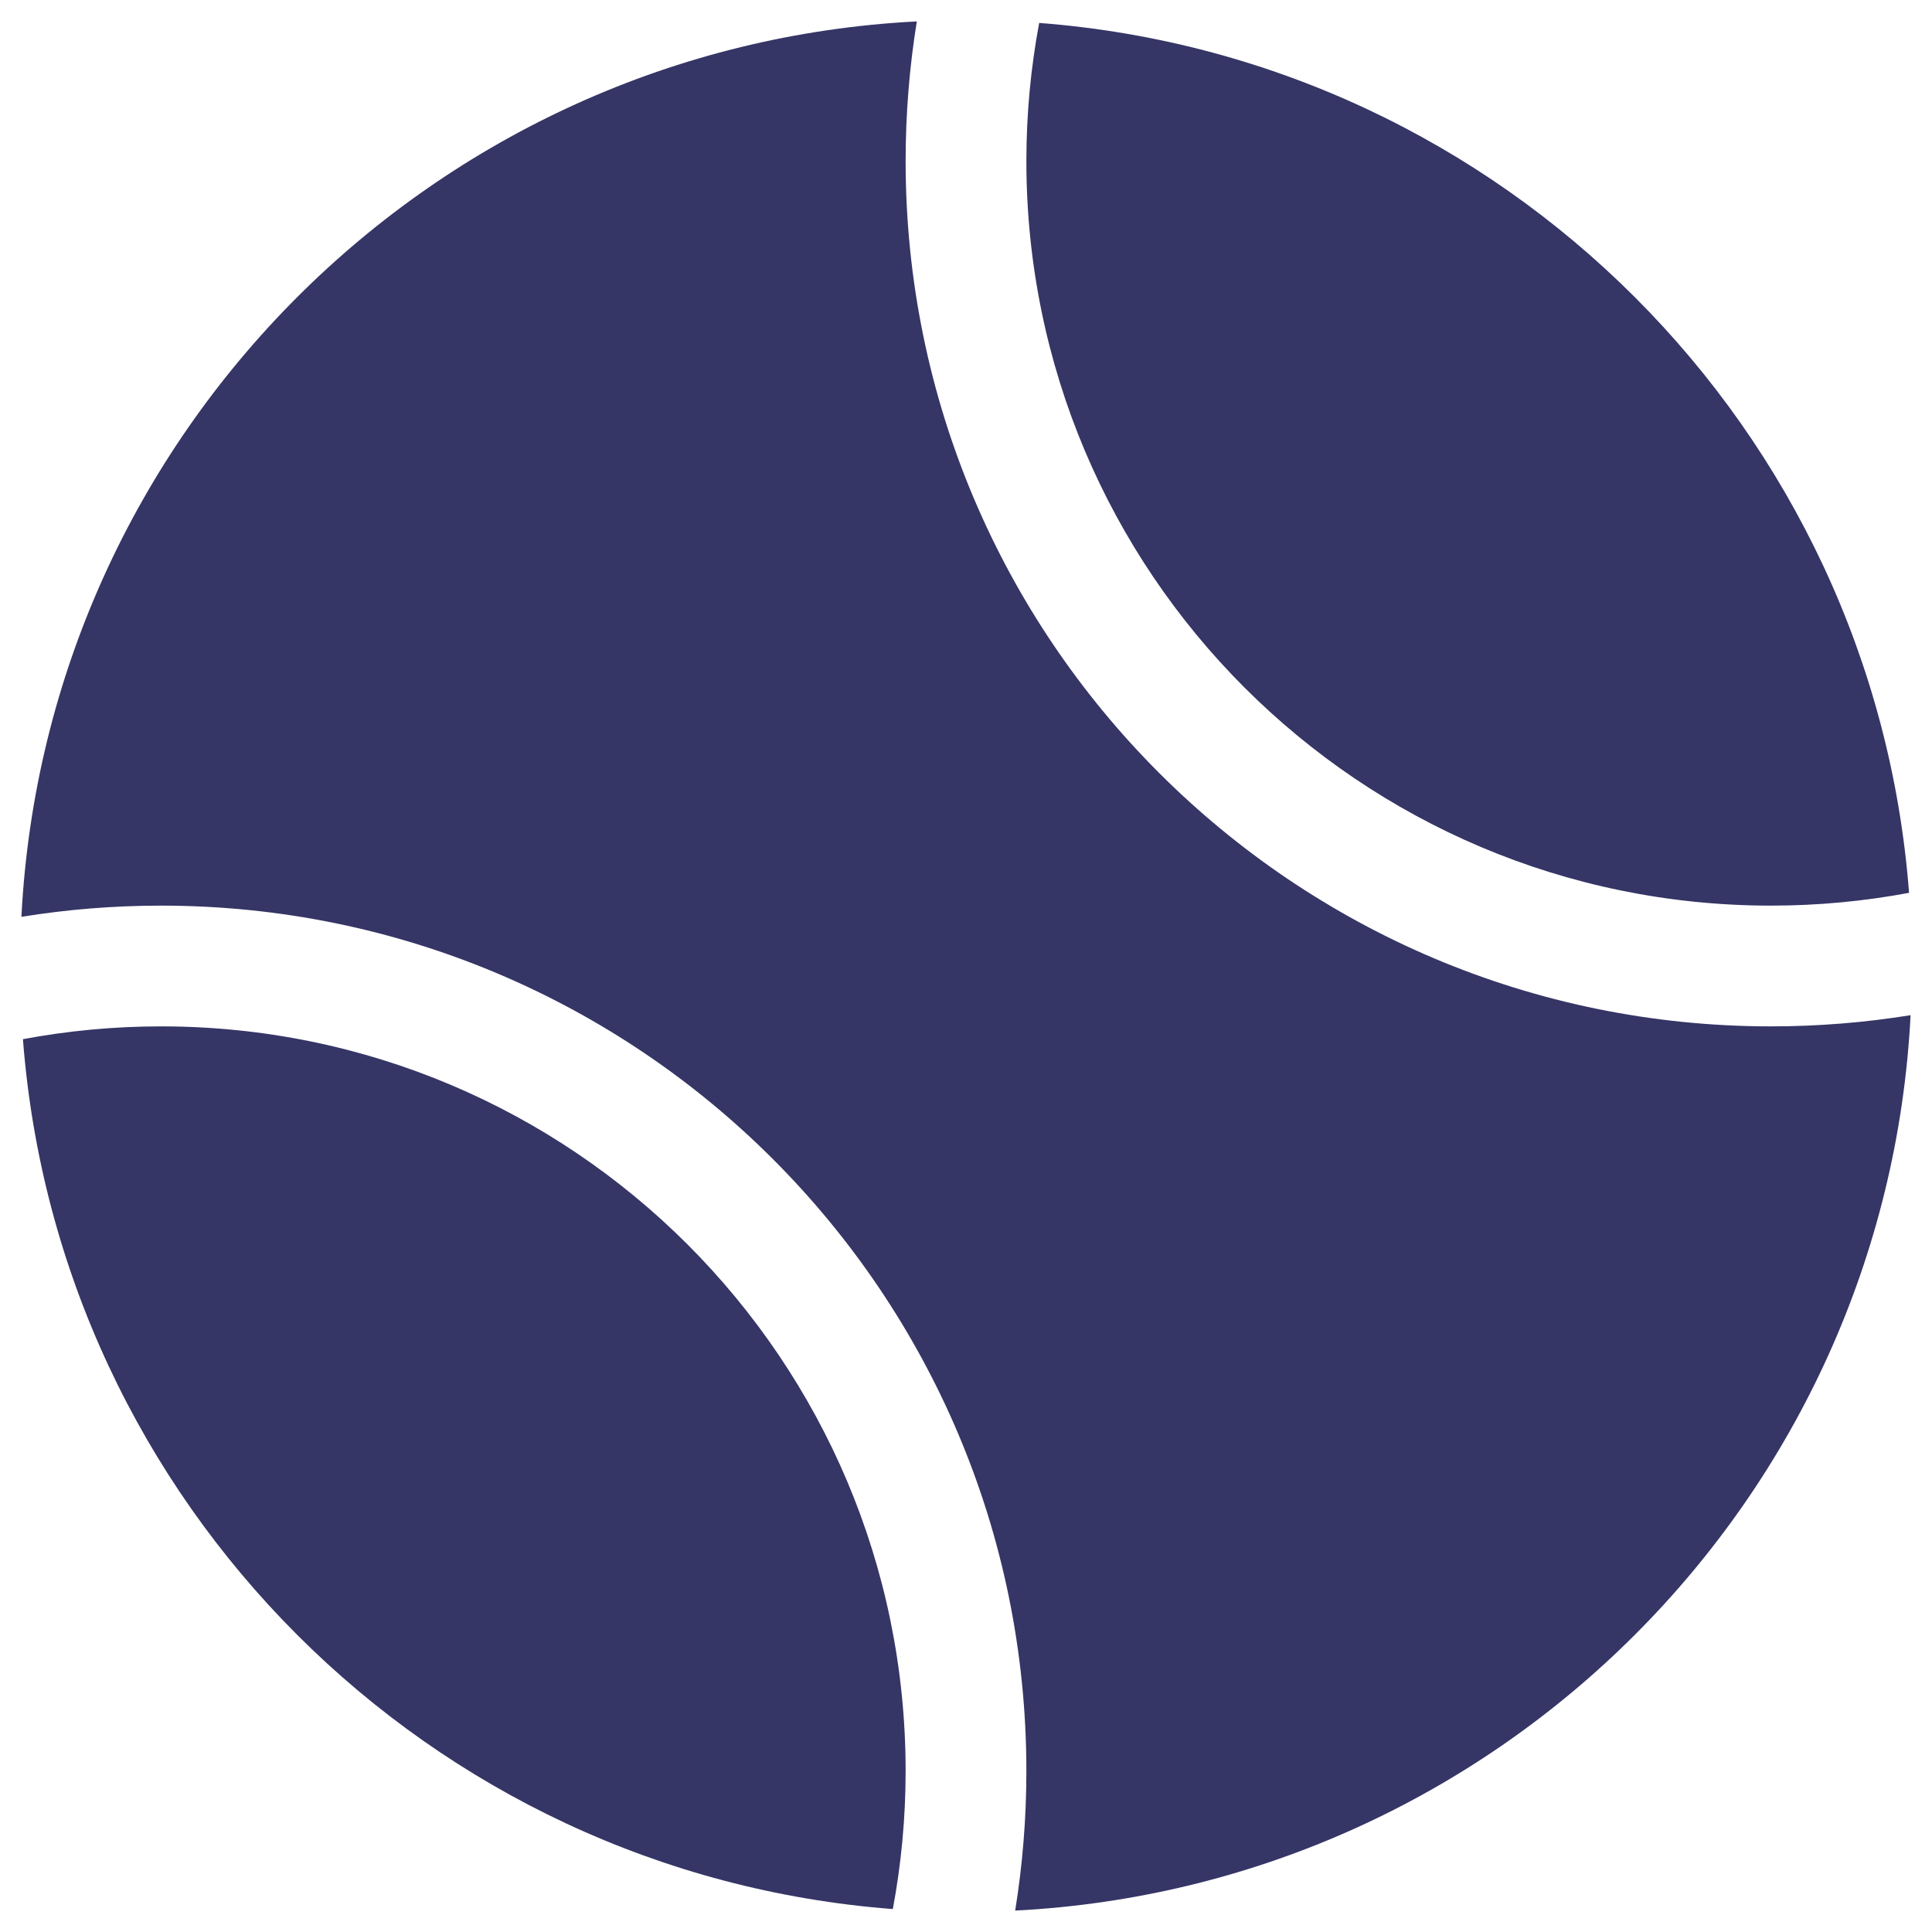 <svg width="24" height="24" viewBox="0 0 24 24" fill="none" xmlns="http://www.w3.org/2000/svg">
<g clip-path="url(#clip0_7343_936)">
<path d="M11.389 0.266C5.386 0.573 0.573 5.386 0.266 11.389C0.83 11.298 1.41 11.25 2 11.25C7.937 11.25 12.75 16.063 12.75 22C12.75 22.59 12.702 23.17 12.611 23.734C18.614 23.427 23.427 18.614 23.734 12.611C23.17 12.702 22.59 12.75 22 12.75C16.063 12.75 11.25 7.937 11.25 2C11.25 1.41 11.298 0.83 11.389 0.266Z" fill="#353566"/>
<path d="M23.715 11.091C23.274 5.326 18.674 0.726 12.909 0.285C12.805 0.841 12.75 1.414 12.75 2C12.75 7.109 16.891 11.25 22 11.25C22.586 11.25 23.16 11.195 23.715 11.091Z" fill="#353566"/>
<path d="M11.091 23.715C11.195 23.16 11.25 22.586 11.25 22C11.25 16.891 7.109 12.75 2 12.75C1.414 12.75 0.841 12.805 0.285 12.909C0.726 18.674 5.326 23.274 11.091 23.715Z" fill="#353566"/>
</g>
<defs>
<clipPath id="clip0_7343_936">
<rect width="24" height="24" fill="white"/>
</clipPath>
</defs>
</svg>
